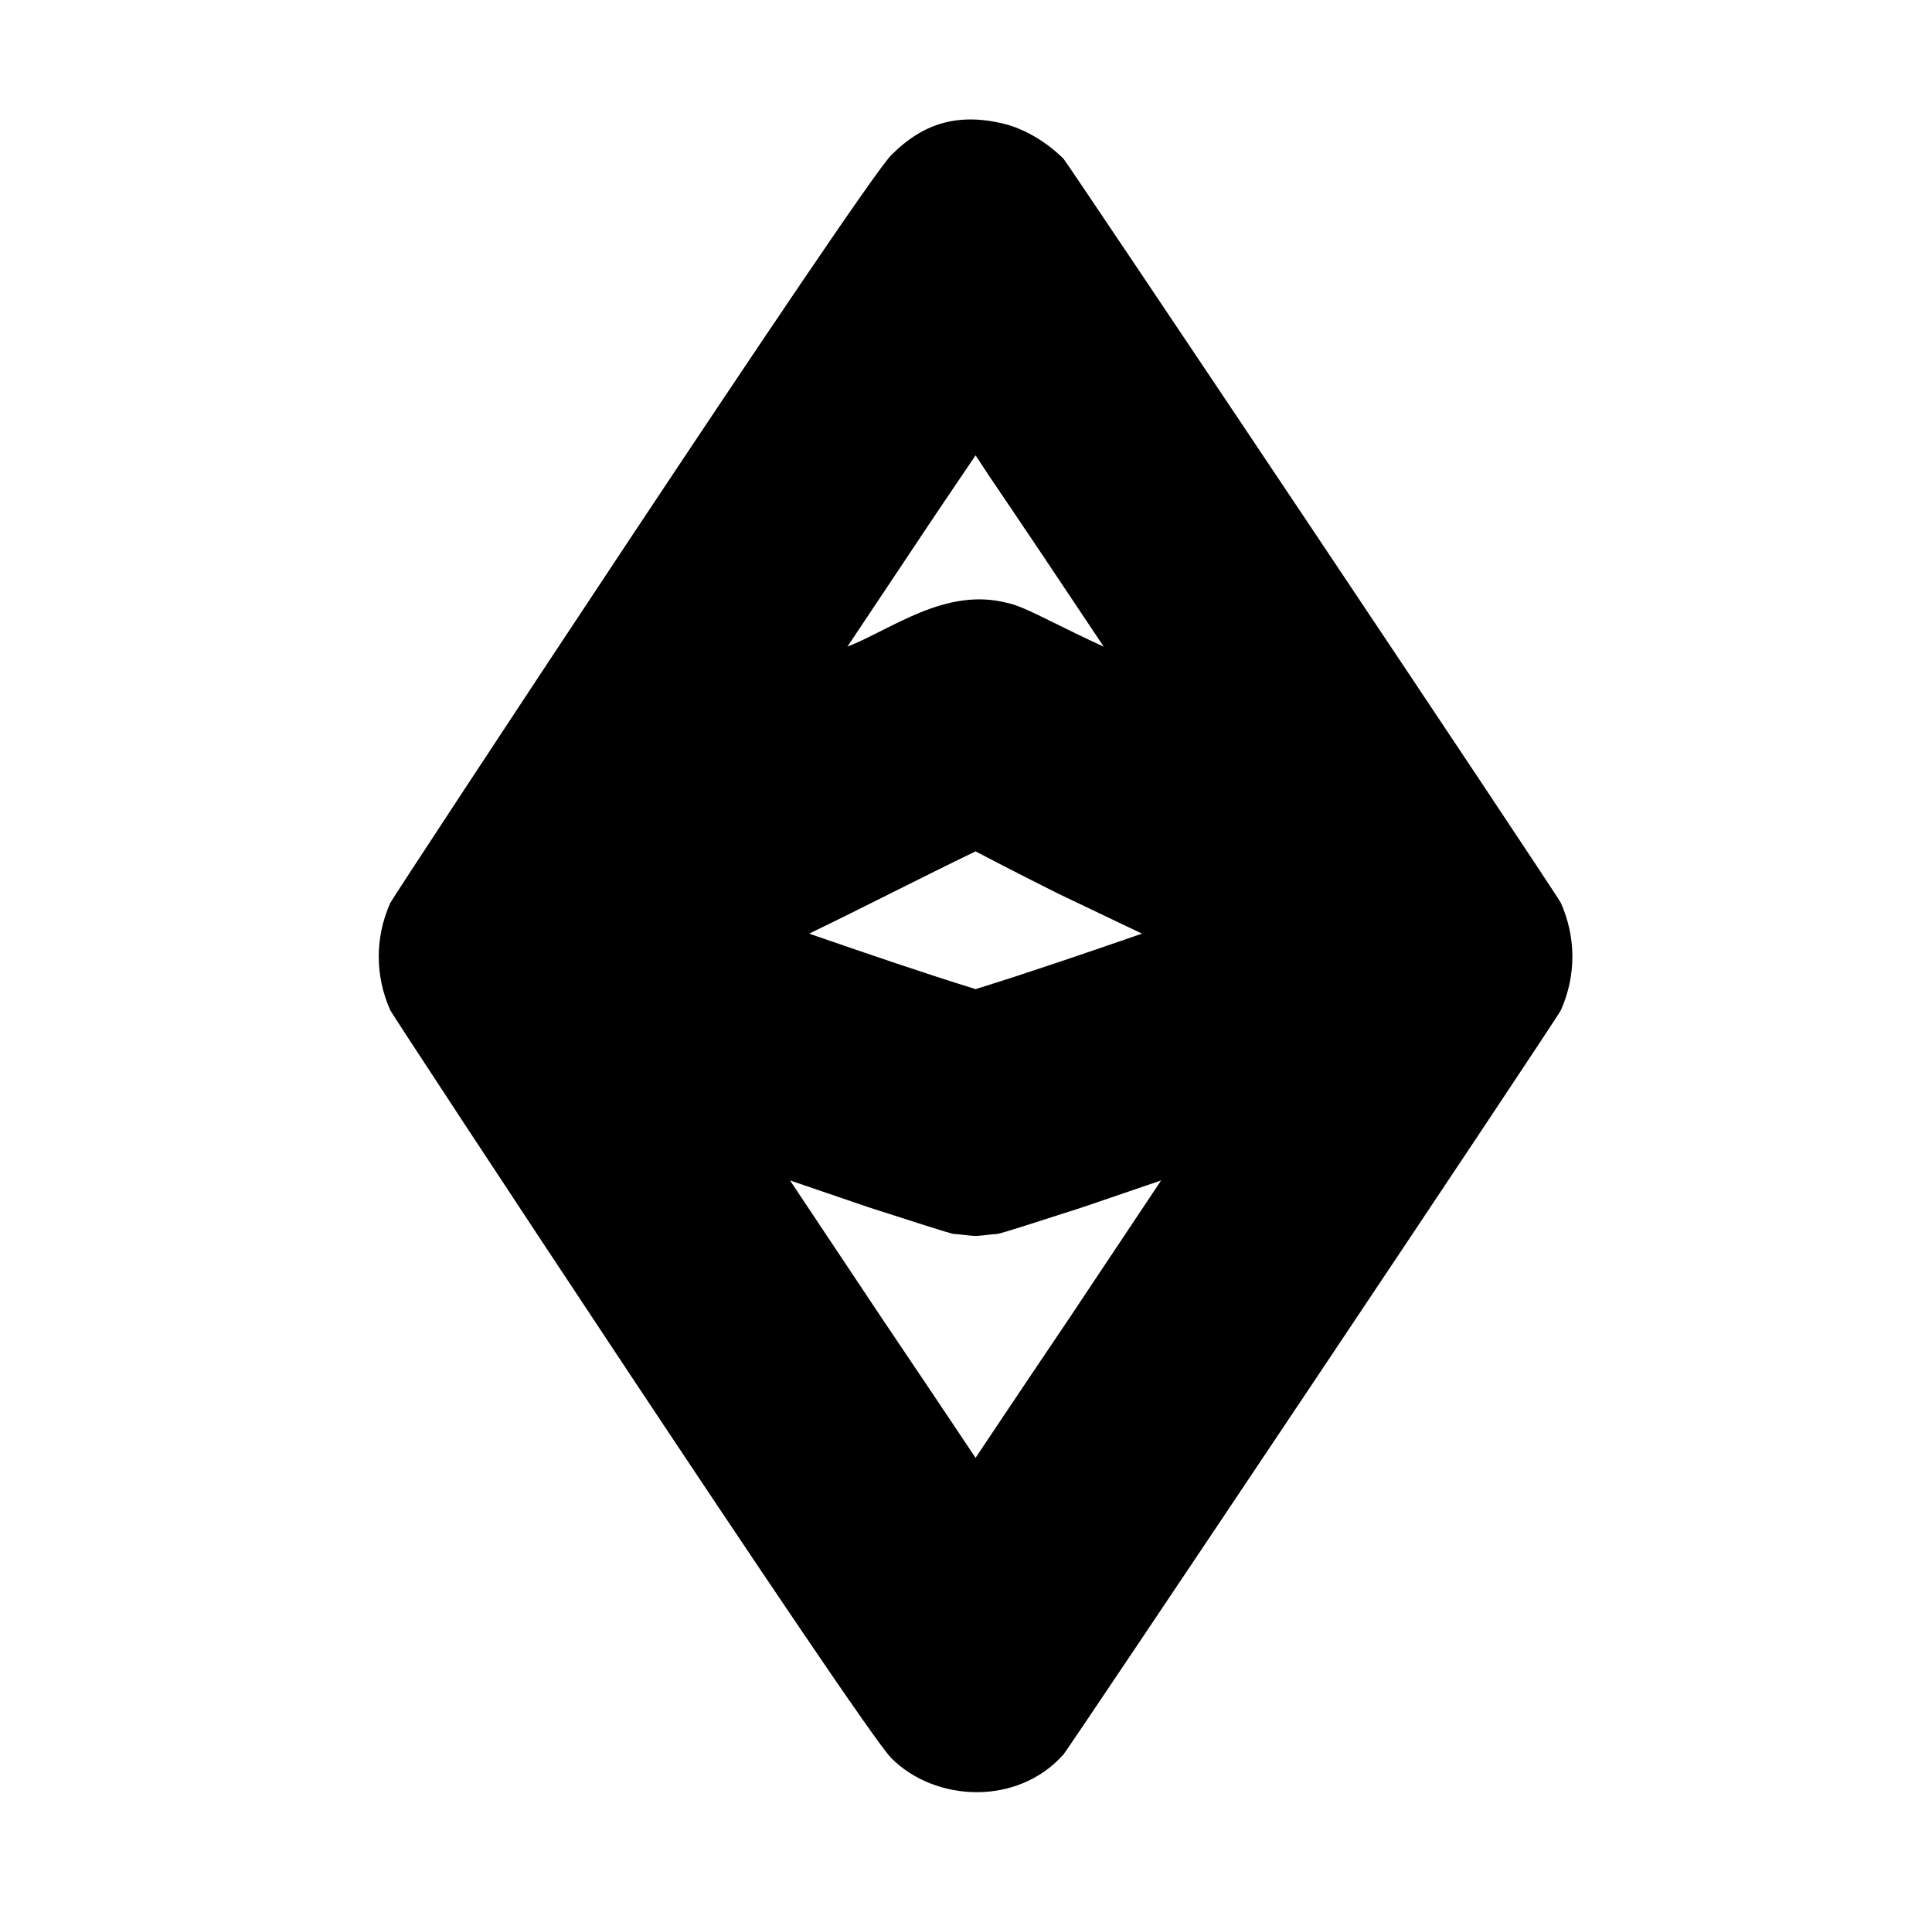 <?xml version="1.0" standalone="no"?>
<!DOCTYPE svg PUBLIC "-//W3C//DTD SVG 1.1//EN" "http://www.w3.org/Graphics/SVG/1.1/DTD/svg11.dtd" >
<svg xmlns="http://www.w3.org/2000/svg" xmlns:xlink="http://www.w3.org/1999/xlink" version="1.1" viewBox="-10 0 1010 1000">
  <g transform="matrix(1 0 0 -1 0 800)">
   <path fill="currentColor"
d="M456 719c15 15 33 23 60 16c11 -3 22 -10 30 -18c4 -5 257 -383 260 -389c8 -18 8 -38 0 -56c-3 -6 -256 -384 -260 -389c-24 -27 -67 -25 -90 -2c-16 16 -262 390 -262 391c-8 18 -8 38 0 56c0 1 246 375 262 391zM500 562c-27 -40 -7 -10 -67 -100c23 9 51 31 83 23
c5 -1 10 -3 28 -12c12 -6 23 -11 23 -11c-60 90 -54 80 -67 100zM500 355c-29 -14 -58 -29 -87 -43c29 -10 58 -20 87 -29c29 9 58 19 87 29l-44 21c-24 12 -43 22 -43 22zM451 111c27 -40 49 -73 49 -73s22 33 49 73l48 72l-41 -14c-22 -7 -43 -14 -45 -14s-8 -1 -11 -1
s-9 1 -11 1s-23 7 -45 14l-41 14z" />
  </g>

</svg>
